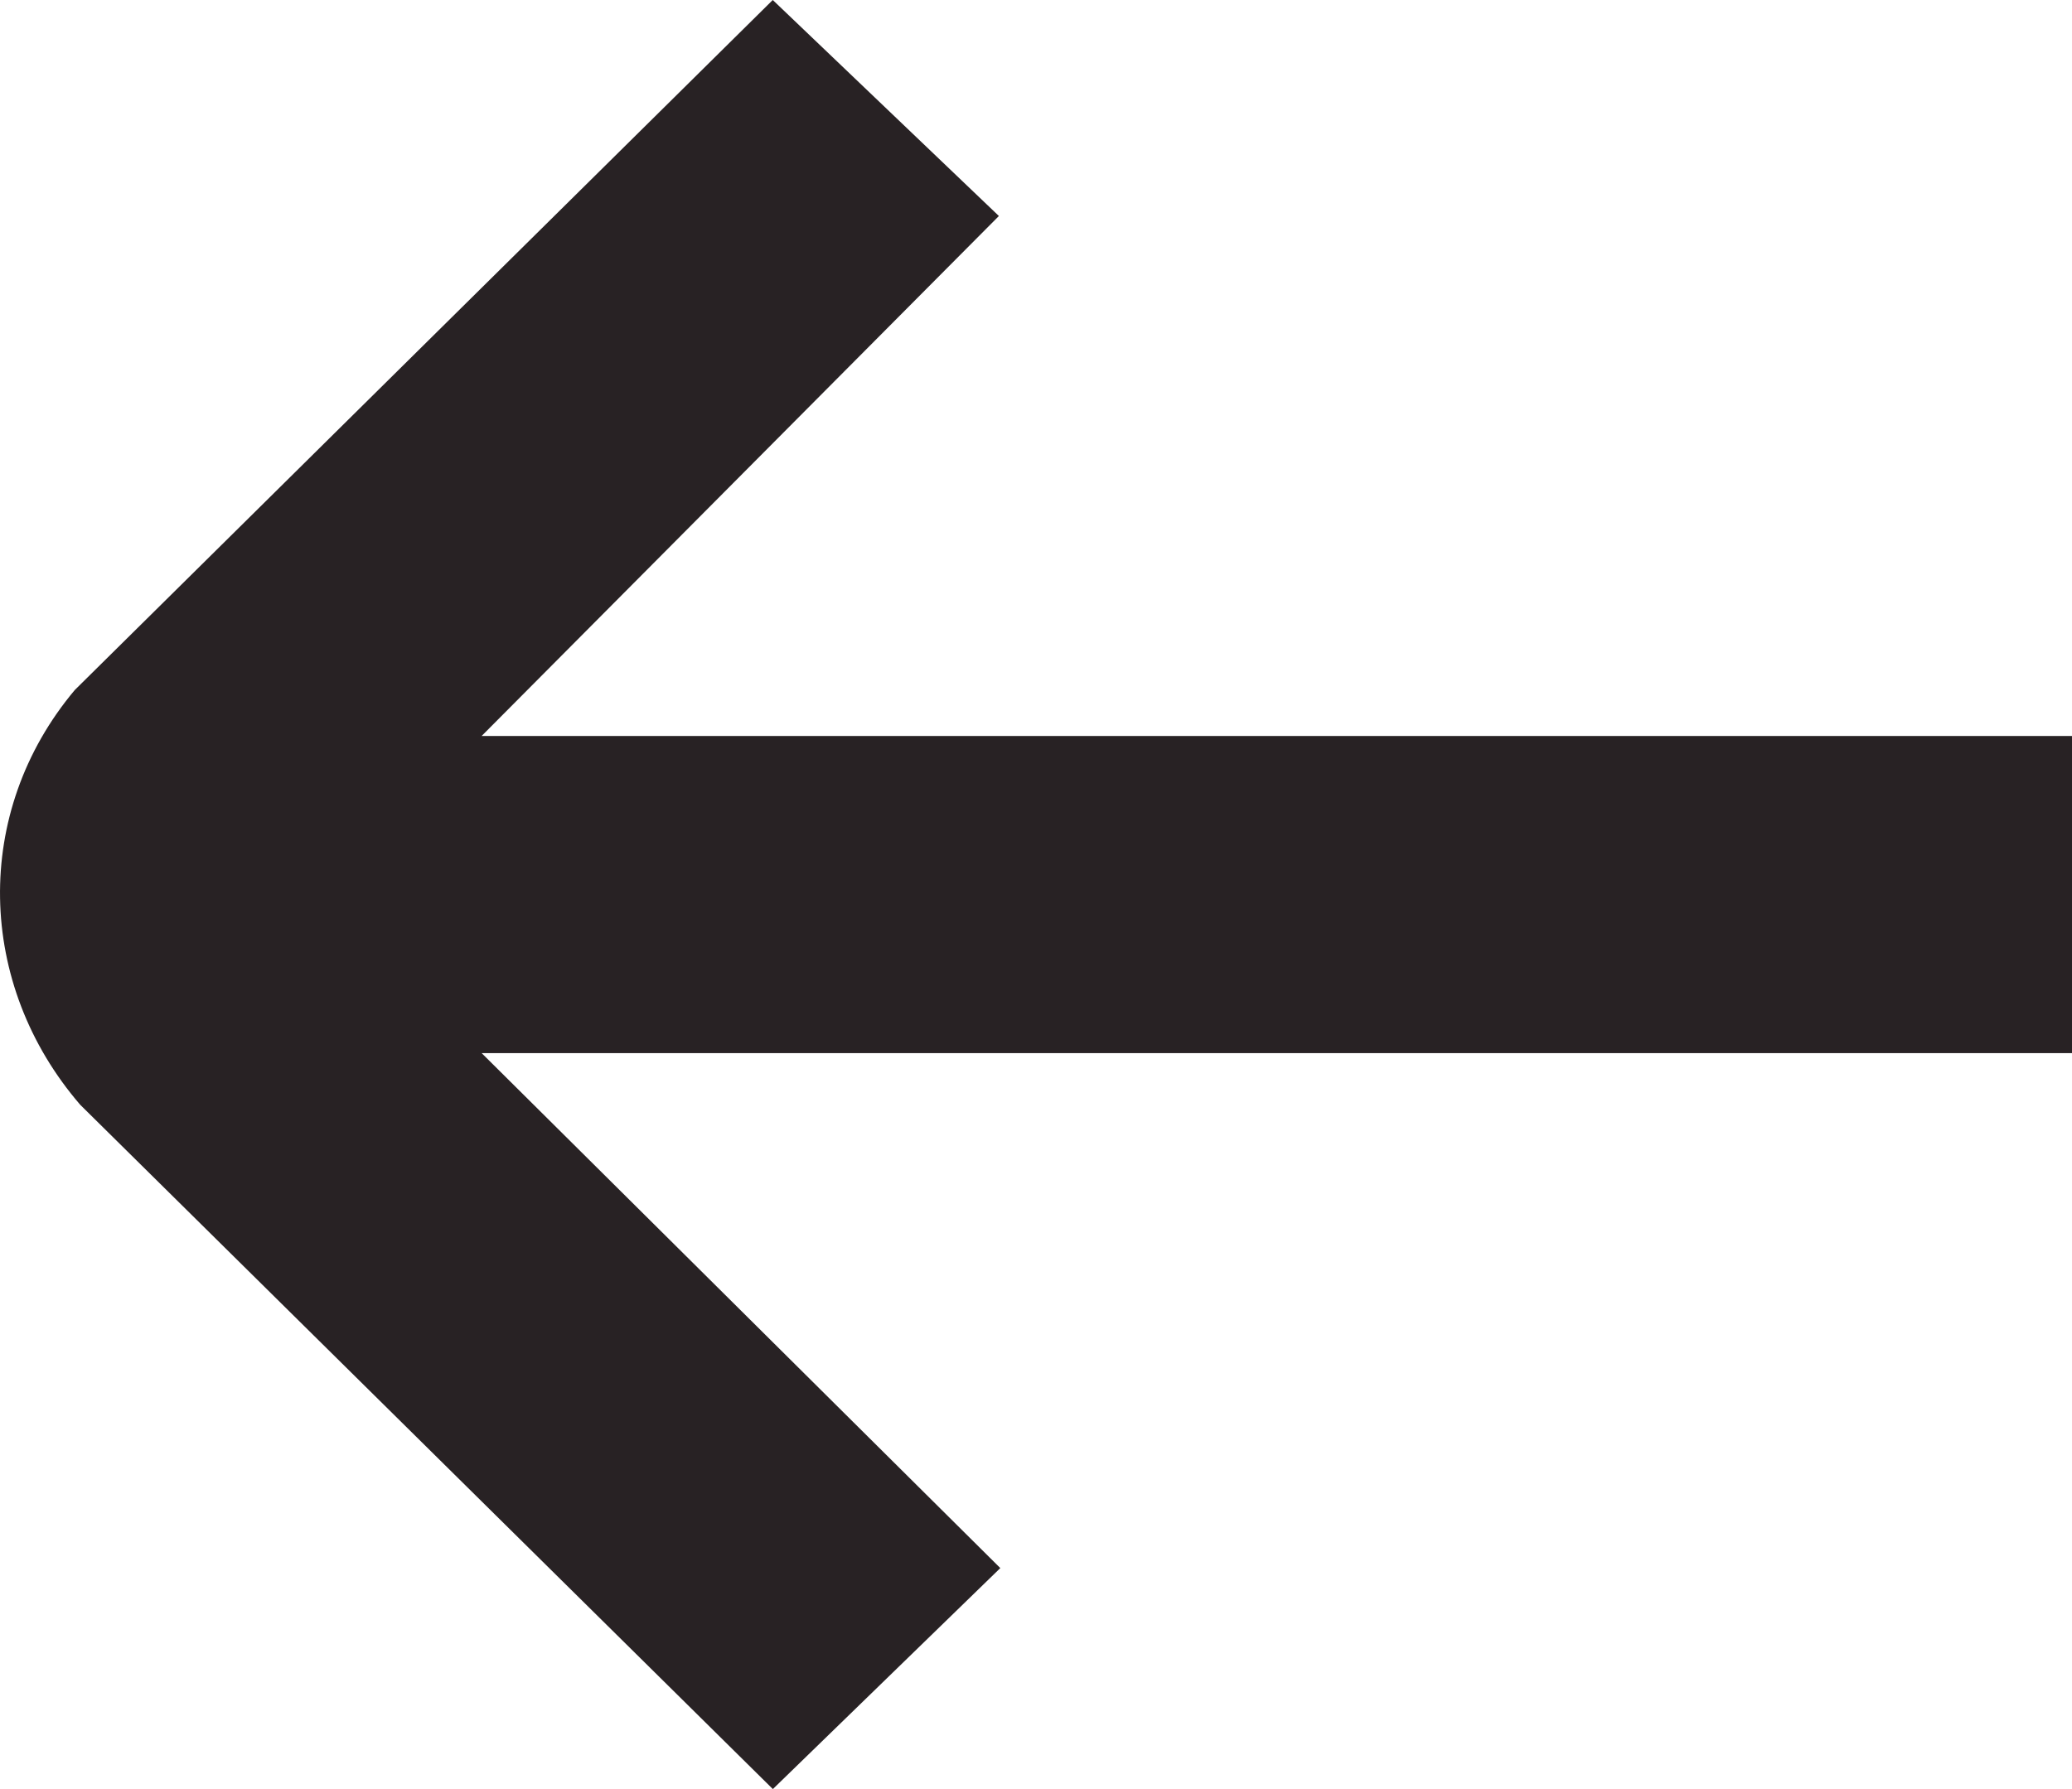 <svg width="22" height="19" viewBox="0 0 22 19" fill="none" xmlns="http://www.w3.org/2000/svg">
<path d="M5.114 7.816L22 7.816L22 11.184L5.114 11.184L10.621 16.653L8.206 19L0.852 11.733C-0.251 10.454 -0.296 8.626 0.794 7.328L8.205 1.20596e-06L10.606 2.294L5.114 7.816L5.114 7.816Z" fill="#282224"/>
</svg>
